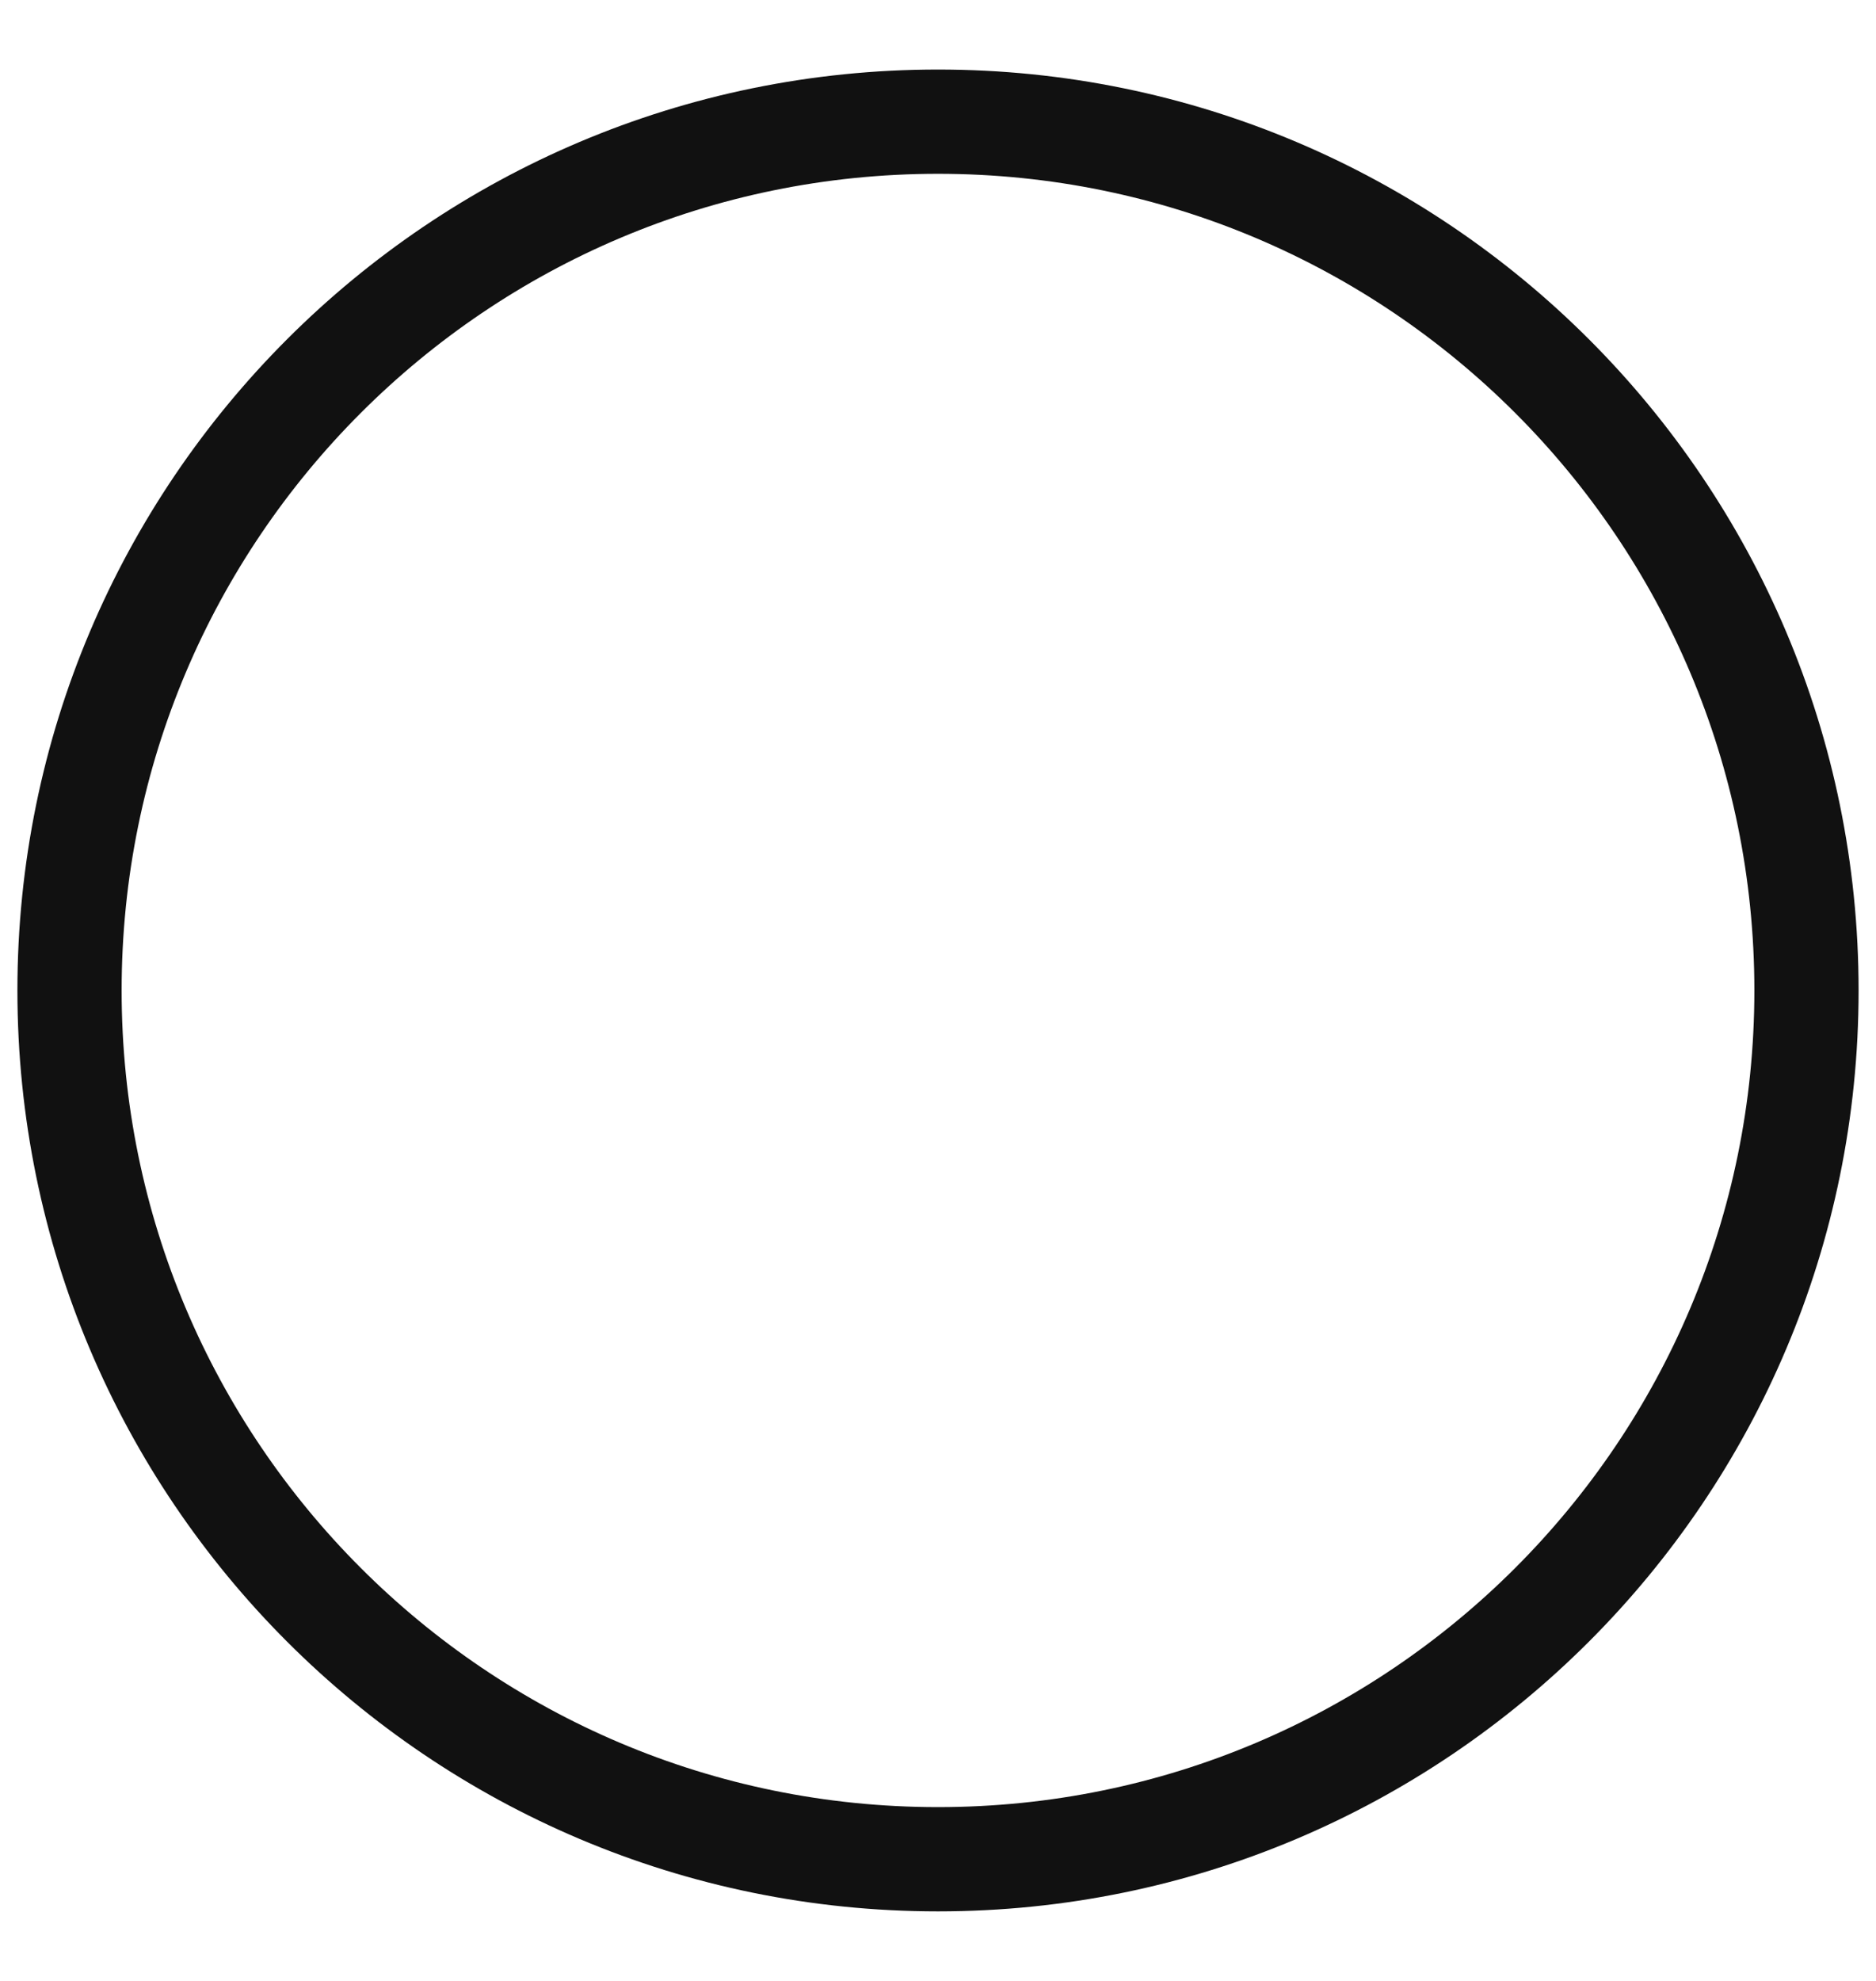 <svg width="18" height="19" viewBox="0 0 18 19" fill="none" xmlns="http://www.w3.org/2000/svg">
<path d="M9 17.833C13.602 17.833 17.333 14.102 17.333 9.5C17.333 4.898 13.602 1.167 9 1.167C4.398 1.167 0.667 4.898 0.667 9.5C0.667 14.102 4.398 17.833 9 17.833Z" stroke="#111111" stroke-linecap="round" stroke-linejoin="round"/>
</svg>
